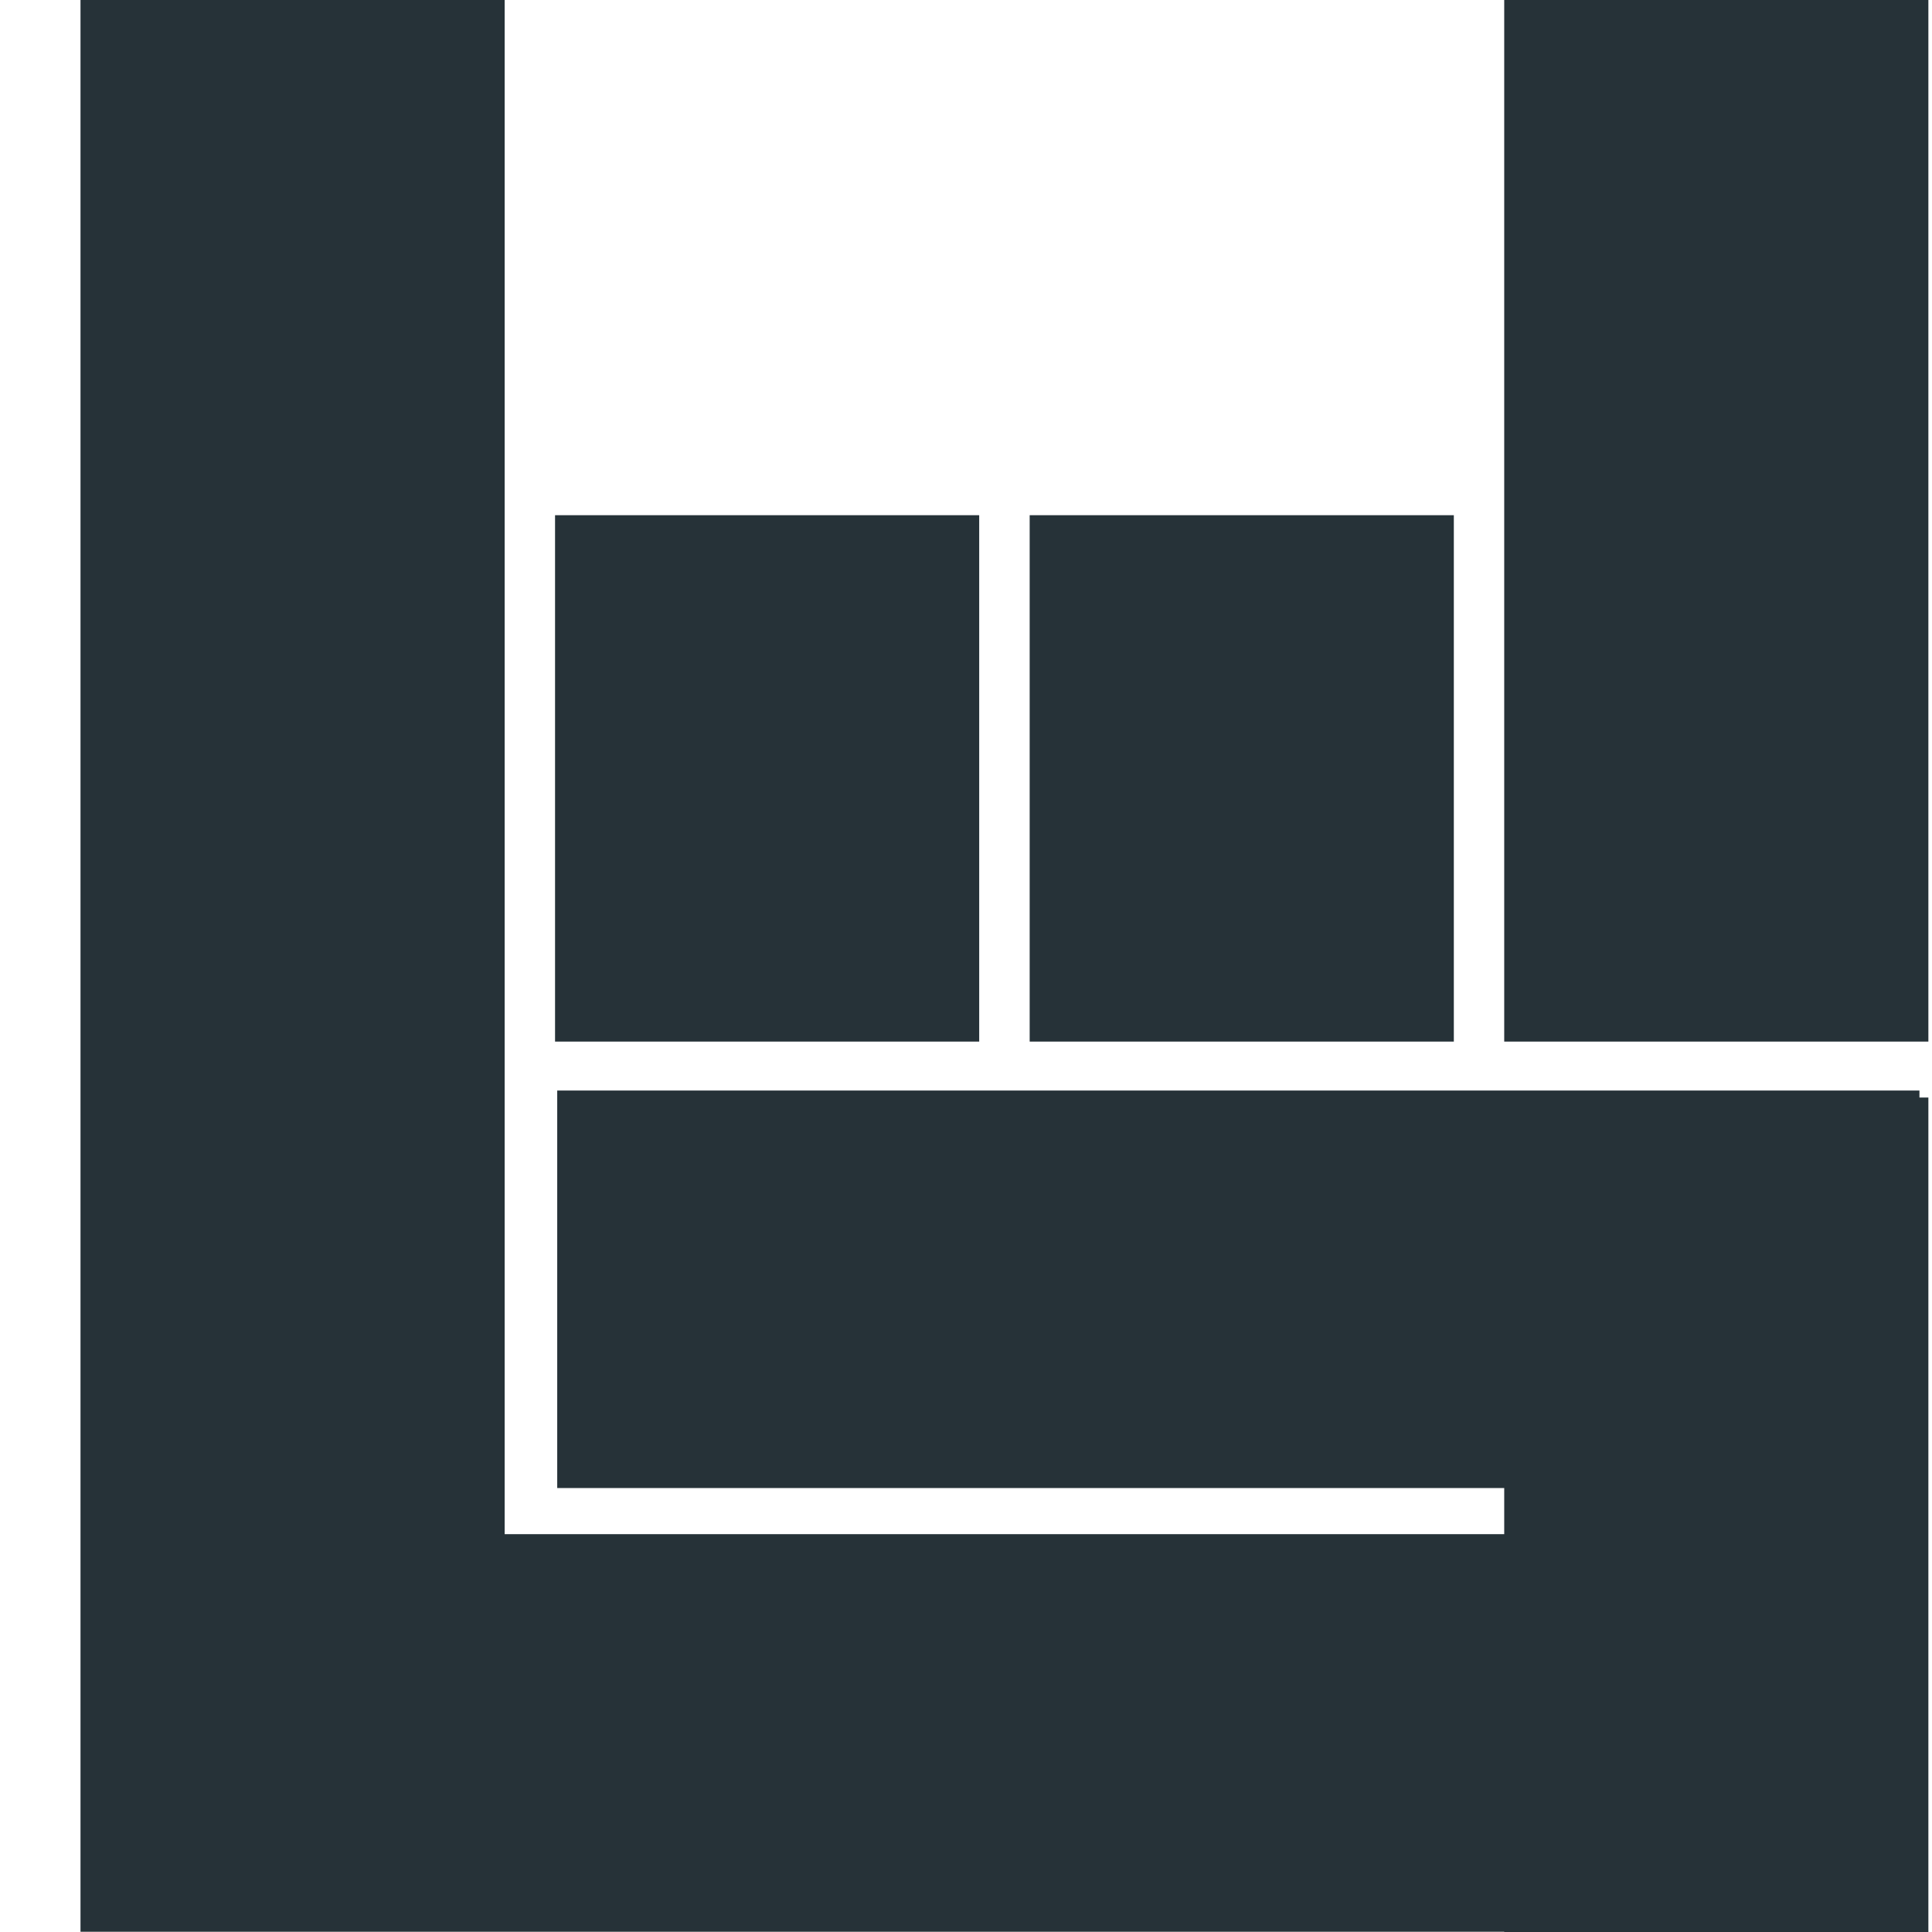 <?xml version="1.0" encoding="UTF-8"?>
<svg width="24px" height="24px" viewBox="0 0 24 24" version="1.1" xmlns="http://www.w3.org/2000/svg" xmlns:xlink="http://www.w3.org/1999/xlink">
    <!-- Generator: Sketch 62 (91390) - https://sketch.com -->
    <title>icon/social/bandsintown</title>
    <desc>Created with Sketch.</desc>
    <g id="icon/social/bandsintown" stroke="none" stroke-width="1" fill="none" fill-rule="evenodd">
        <rect id="container" x="0" y="0" width="24" height="24"></rect>
        <path d="M6.269,0 L6.269,19.058 L18.686,19.058 L18.686,18.485 L6.922,18.485 L6.922,13.547 L23.844,13.547 L23.844,13.634 L23.955,13.634 L23.955,24 L18.686,24 L18.686,23.997 L1,23.997 L1,0 L6.269,0 Z M23.955,6.35785168e-06 L23.955,12.939 L18.686,12.939 L18.686,6.35785168e-06 L23.955,6.35785168e-06 Z M18.06,6.4 L18.06,12.939 L12.791,12.939 L12.791,6.4 L18.06,6.4 Z M12.164,6.4 L12.164,12.939 L6.895,12.939 L6.895,6.4 L12.164,6.4 Z" id="icon/social/bandsintown-logo" fill="#263238"></path>
    </g>
</svg>